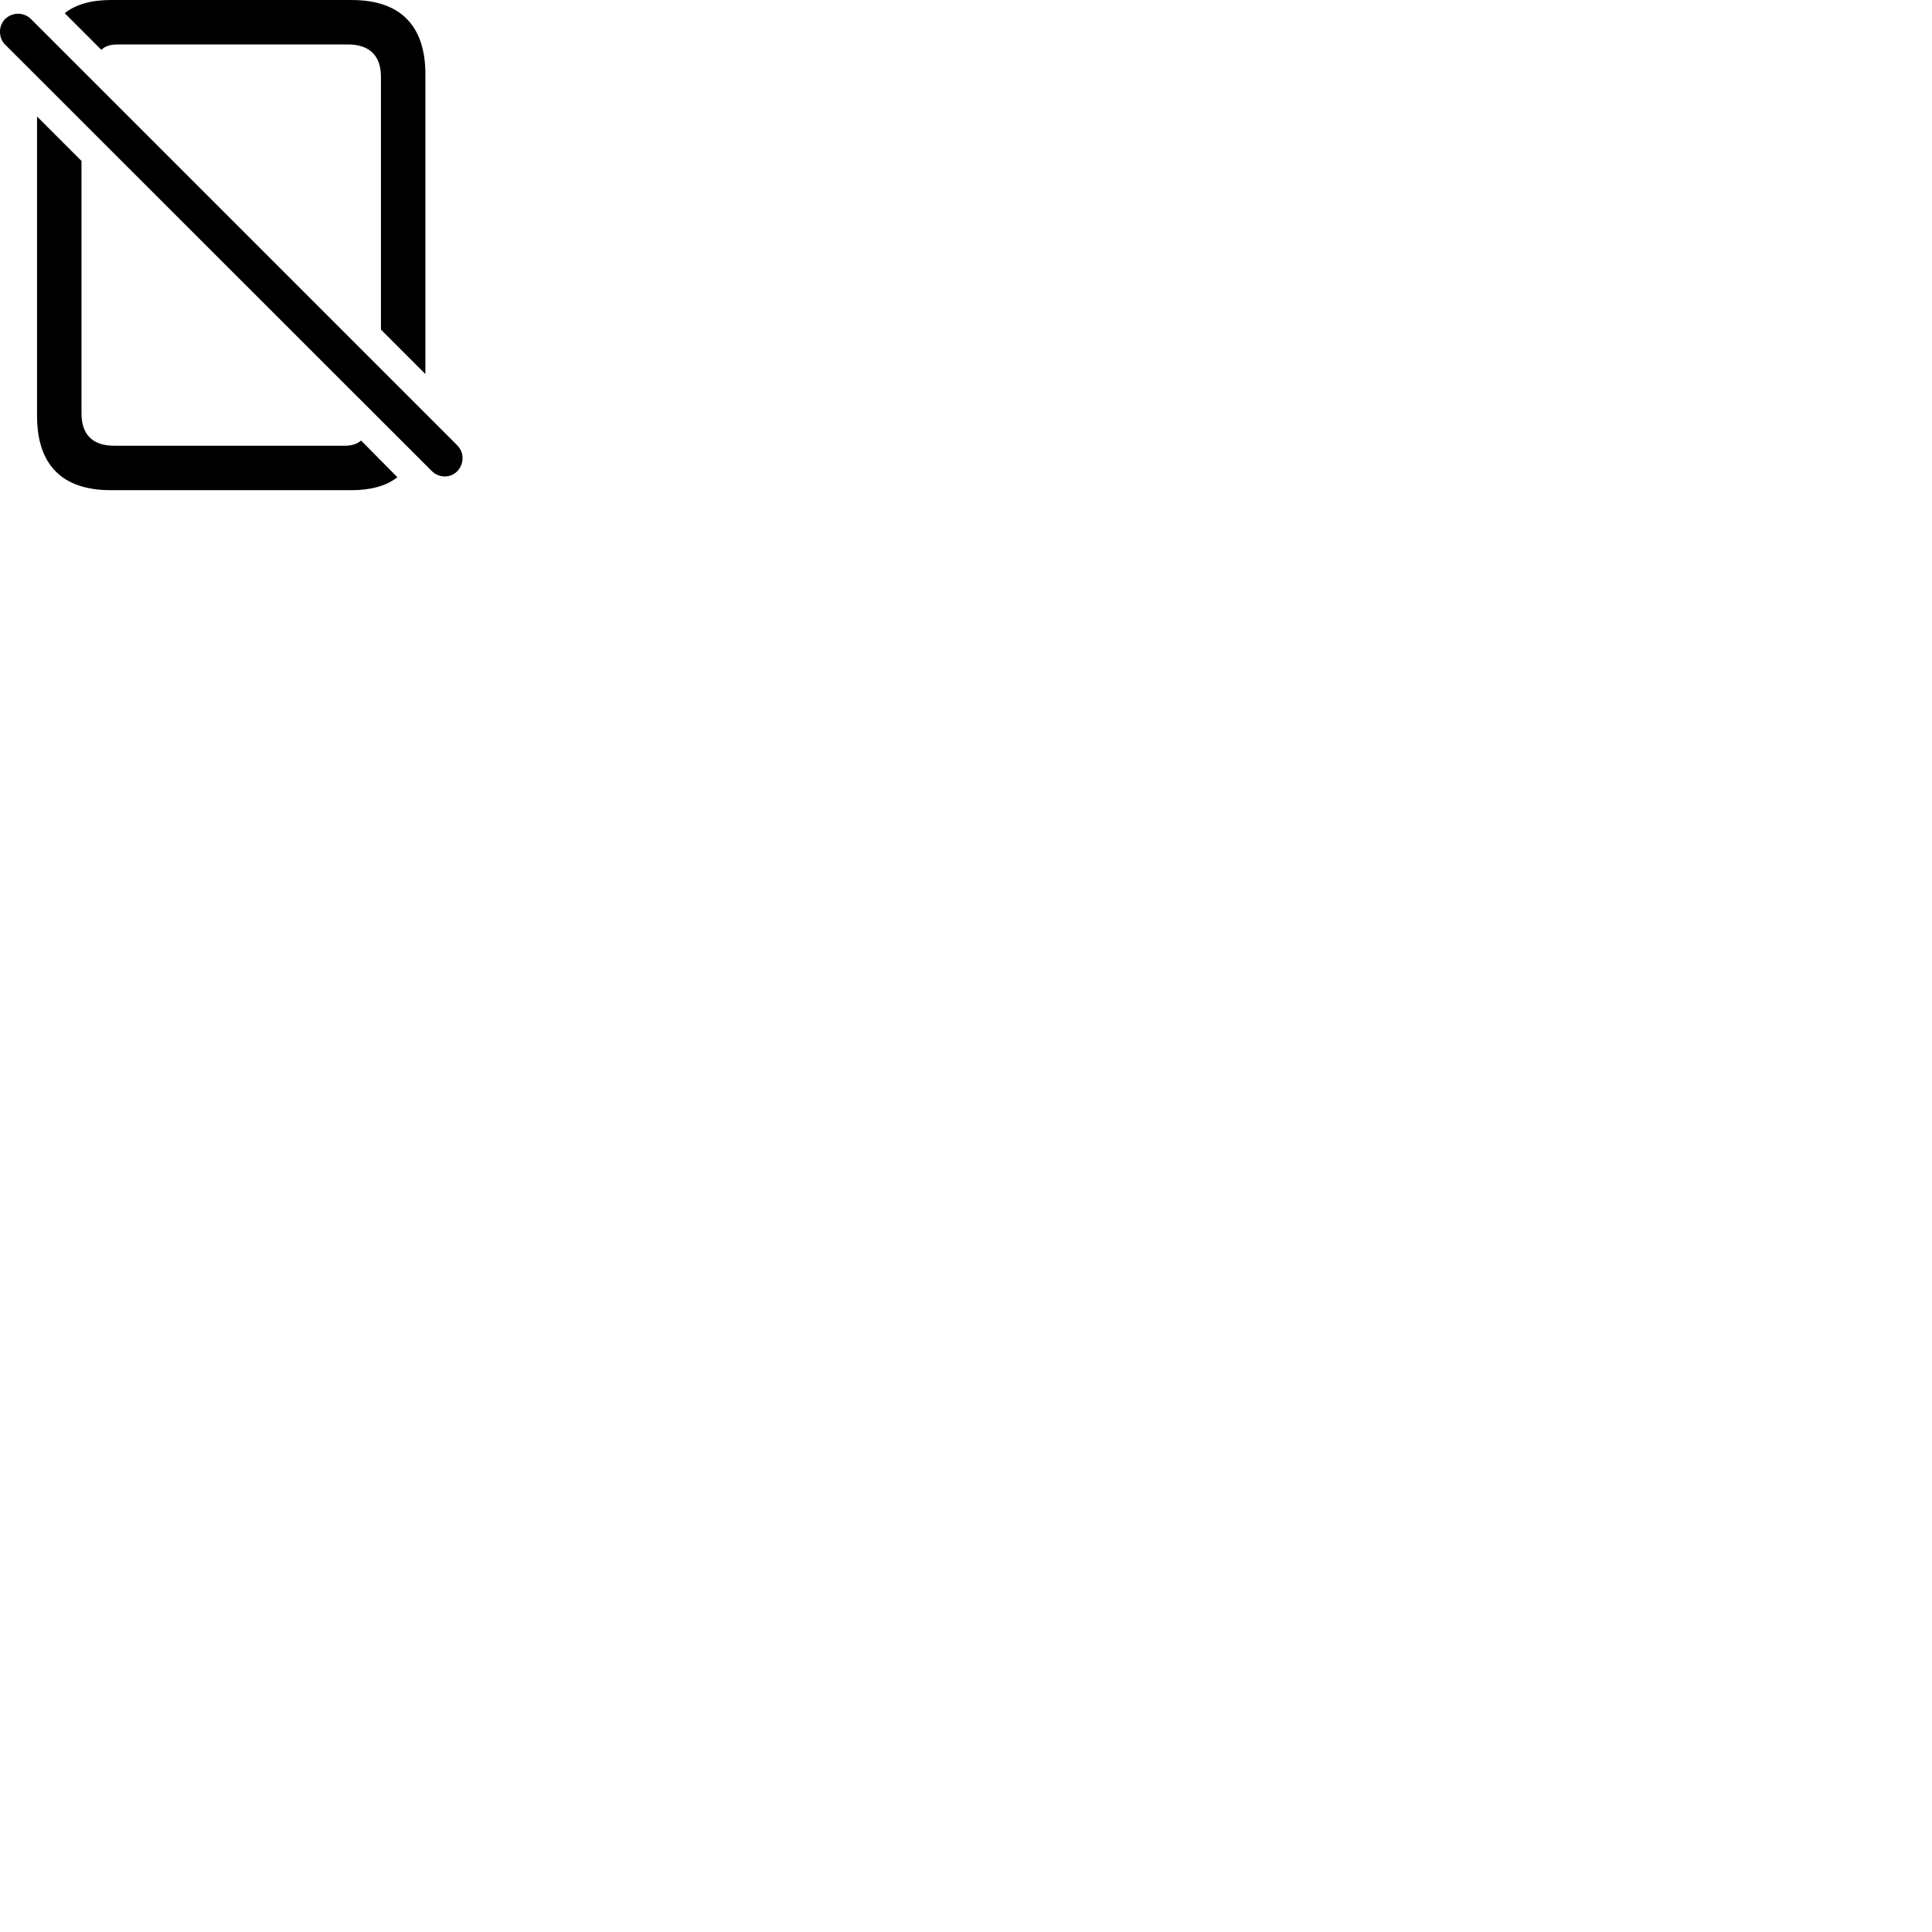 
        <svg xmlns="http://www.w3.org/2000/svg" viewBox="0 0 100 100">
            <path d="M5.248 2.581C5.428 2.391 5.718 2.301 6.088 2.301H18.008C19.138 2.301 19.718 2.891 19.718 3.981V17.061L22.018 19.361V3.841C22.018 1.321 20.718 0.001 18.208 0.001H5.728C4.718 0.001 3.918 0.231 3.348 0.681ZM22.358 24.391C22.728 24.751 23.318 24.751 23.668 24.391C24.028 24.011 24.038 23.431 23.668 23.051L1.598 0.981C1.238 0.621 0.638 0.621 0.268 0.981C-0.092 1.341 -0.092 1.961 0.268 2.311ZM5.728 25.371H18.208C19.198 25.371 19.998 25.151 20.568 24.701L18.688 22.801C18.488 22.981 18.208 23.071 17.838 23.071H5.908C4.778 23.071 4.218 22.481 4.218 21.391V8.331L1.918 6.031V21.531C1.918 24.061 3.218 25.371 5.728 25.371Z" />
        </svg>
    